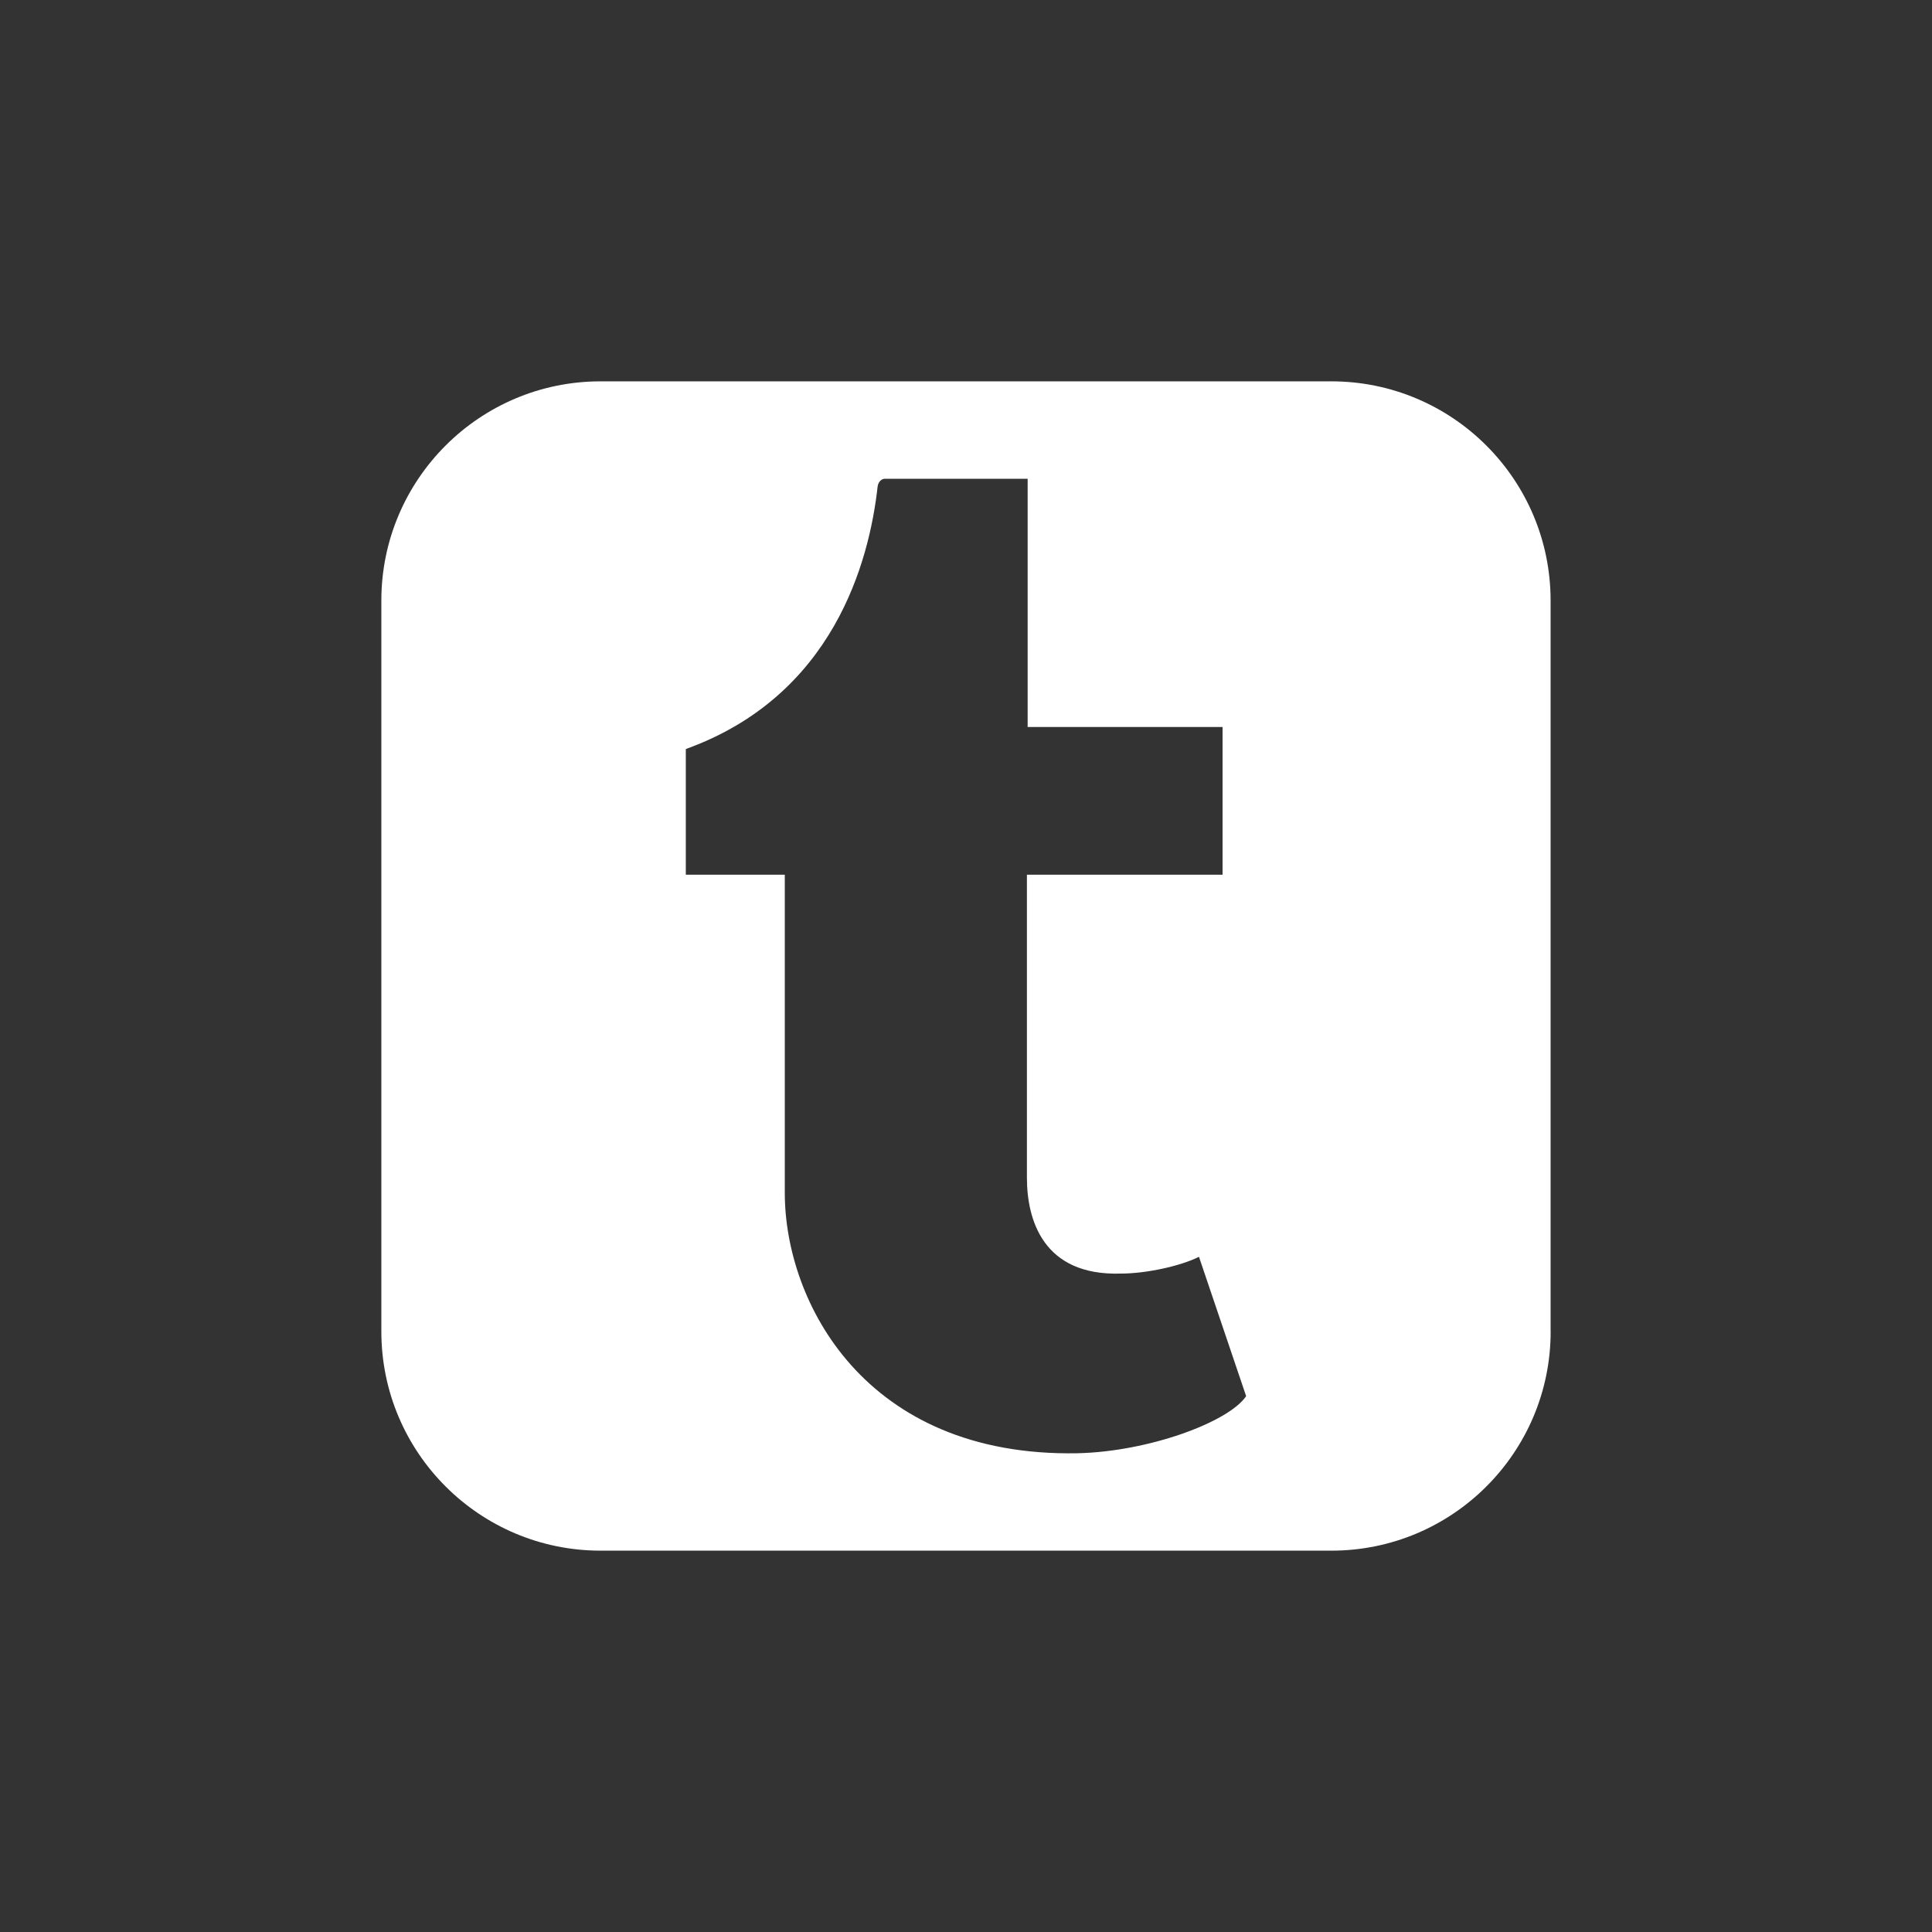 <?xml version="1.0" encoding="iso-8859-1"?>
<!-- Generator: Adobe Illustrator 19.2.1, SVG Export Plug-In . SVG Version: 6.00 Build 0)  -->
<svg version="1.1" xmlns="http://www.w3.org/2000/svg" xmlns:xlink="http://www.w3.org/1999/xlink" x="0px" y="0px"
	 viewBox="0 0 34 34" style="enable-background:new 0 0 34 34;" xml:space="preserve">
<rect x="0" y="0" width="34" height="34" fill="#333333" stroke="none"/>
<g id="Layer_1">
</g>
<g id="Layer_2">
	<g>
		<g>
			<path style="fill:#FFFFFF;" d="M27.289,23.431c0,2.13-1.728,3.858-3.858,3.858H10.569c-2.13,0-3.858-1.728-3.858-3.858V10.569
				c0-2.13,1.728-3.858,3.858-3.858h12.861c2.13,0,3.858,1.728,3.858,3.858V23.431z M21.1,22.118
				c-0.322,0.161-0.924,0.295-1.38,0.295c-1.367,0.04-1.648-0.951-1.648-1.688v-5.332h3.443v-2.599h-3.43V8.426
				c-2.479,0-2.519,0-2.519,0c-0.04,0-0.107,0.04-0.121,0.134c-0.147,1.327-0.777,3.685-3.376,4.622v2.211h1.742v5.6
				c0,1.916,1.407,4.649,5.145,4.582c1.259-0.027,2.666-0.549,2.974-1.005L21.1,22.118z"/>
			<rect style="fill:none;" width="34" height="34"/>
		</g>
	</g>
	<g>
	</g>
	<g>
	</g>
	<g>
	</g>
	<g>
	</g>
	<g>
	</g>
	<g>
	</g>
	<g>
	</g>
	<g>
	</g>
	<g>
	</g>
	<g>
	</g>
	<g>
	</g>
	<g>
	</g>
	<g>
	</g>
	<g>
	</g>
	<g>
	</g>
</g>
</svg>
